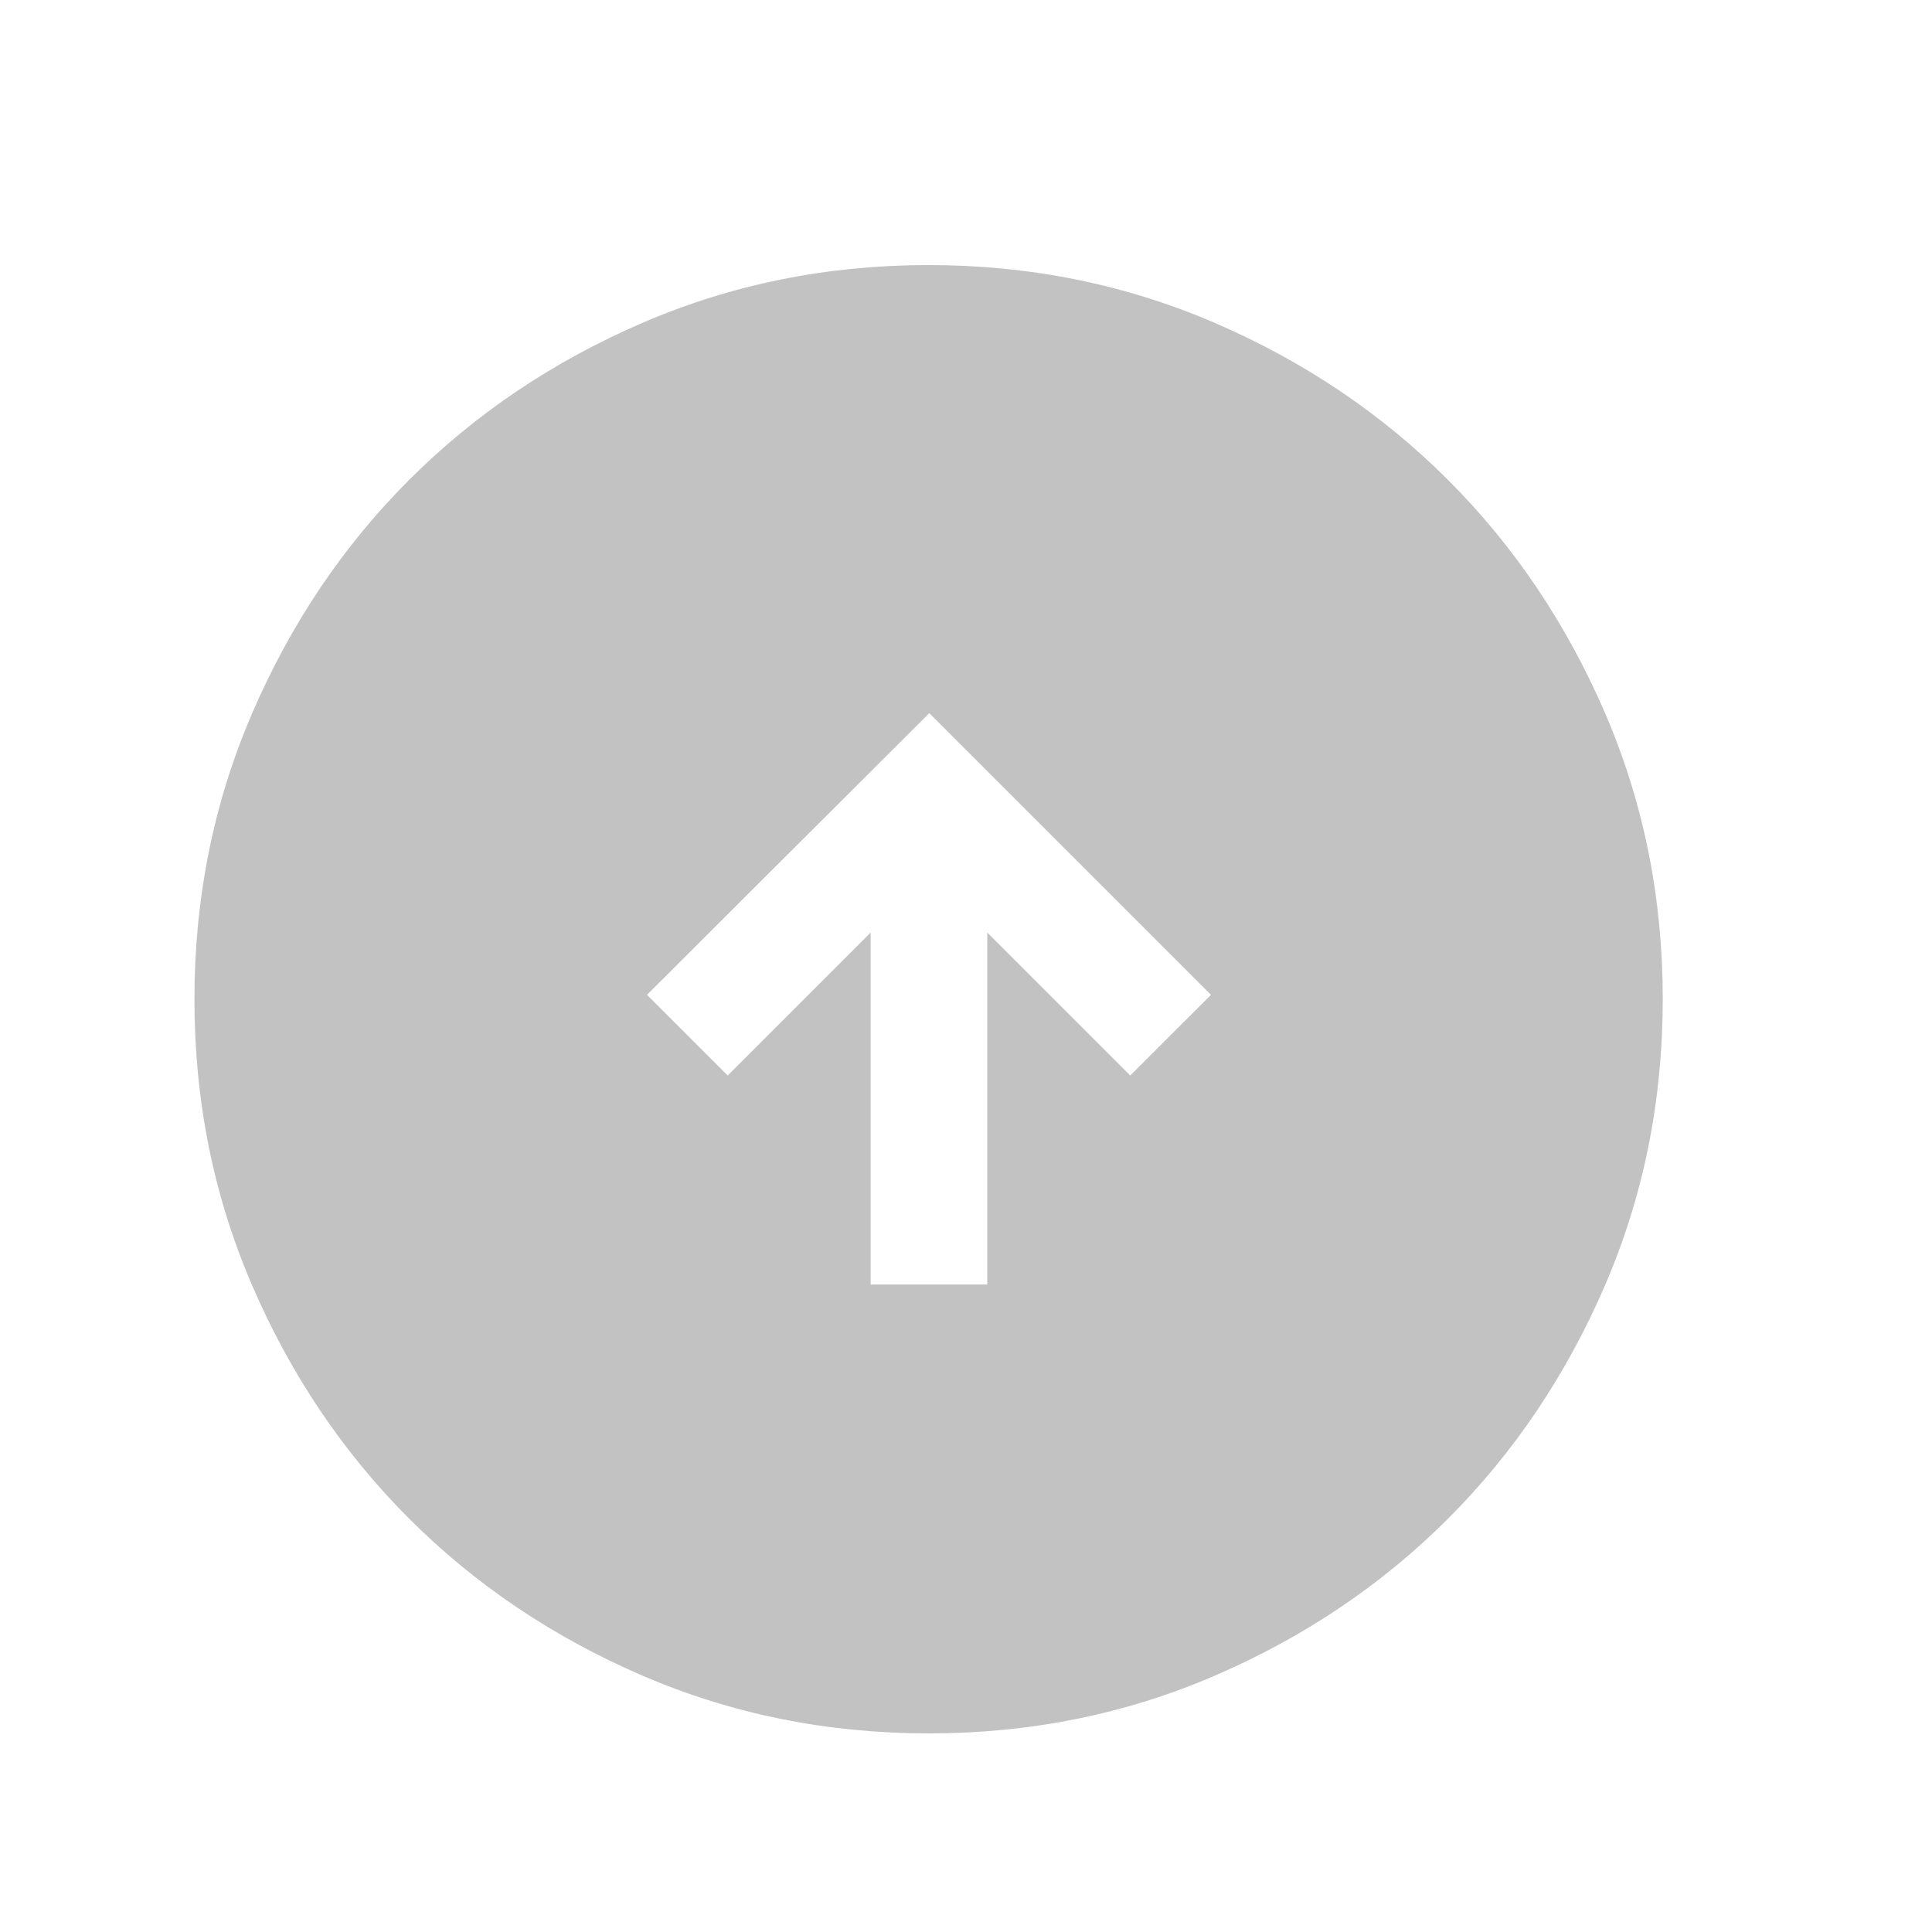 <svg width="25" height="25" viewBox="0 0 25 25" fill="none" xmlns="http://www.w3.org/2000/svg">
<mask id="mask0_1572_93157" style="mask-type:alpha" maskUnits="userSpaceOnUse" x="0" y="0" width="25" height="25">
<rect x="0.016" y="0.93" width="24" height="24" fill="#C2C2C2"/>
</mask>
<g mask="url(#mask0_1572_93157)">
<path d="M11.266 16.622H12.775V12.067L14.625 13.917L15.67 12.873L12.025 9.228L8.372 12.873L9.416 13.917L11.266 12.067V16.622ZM12.018 22.43C10.704 22.43 9.469 22.181 8.312 21.682C7.156 21.184 6.151 20.507 5.295 19.652C4.44 18.797 3.763 17.792 3.264 16.636C2.765 15.481 2.516 14.246 2.516 12.932C2.516 11.618 2.765 10.383 3.264 9.227C3.763 8.071 4.439 7.065 5.294 6.21C6.149 5.355 7.154 4.678 8.31 4.179C9.466 3.68 10.7 3.43 12.014 3.43C13.328 3.43 14.563 3.68 15.719 4.178C16.875 4.677 17.881 5.354 18.736 6.209C19.591 7.063 20.269 8.069 20.768 9.224C21.267 10.38 21.516 11.615 21.516 12.928C21.516 14.242 21.267 15.478 20.768 16.634C20.269 17.79 19.593 18.796 18.738 19.651C17.883 20.506 16.878 21.183 15.722 21.682C14.566 22.181 13.332 22.43 12.018 22.43Z" fill="#C2C2C2"/>
</g>
</svg>
